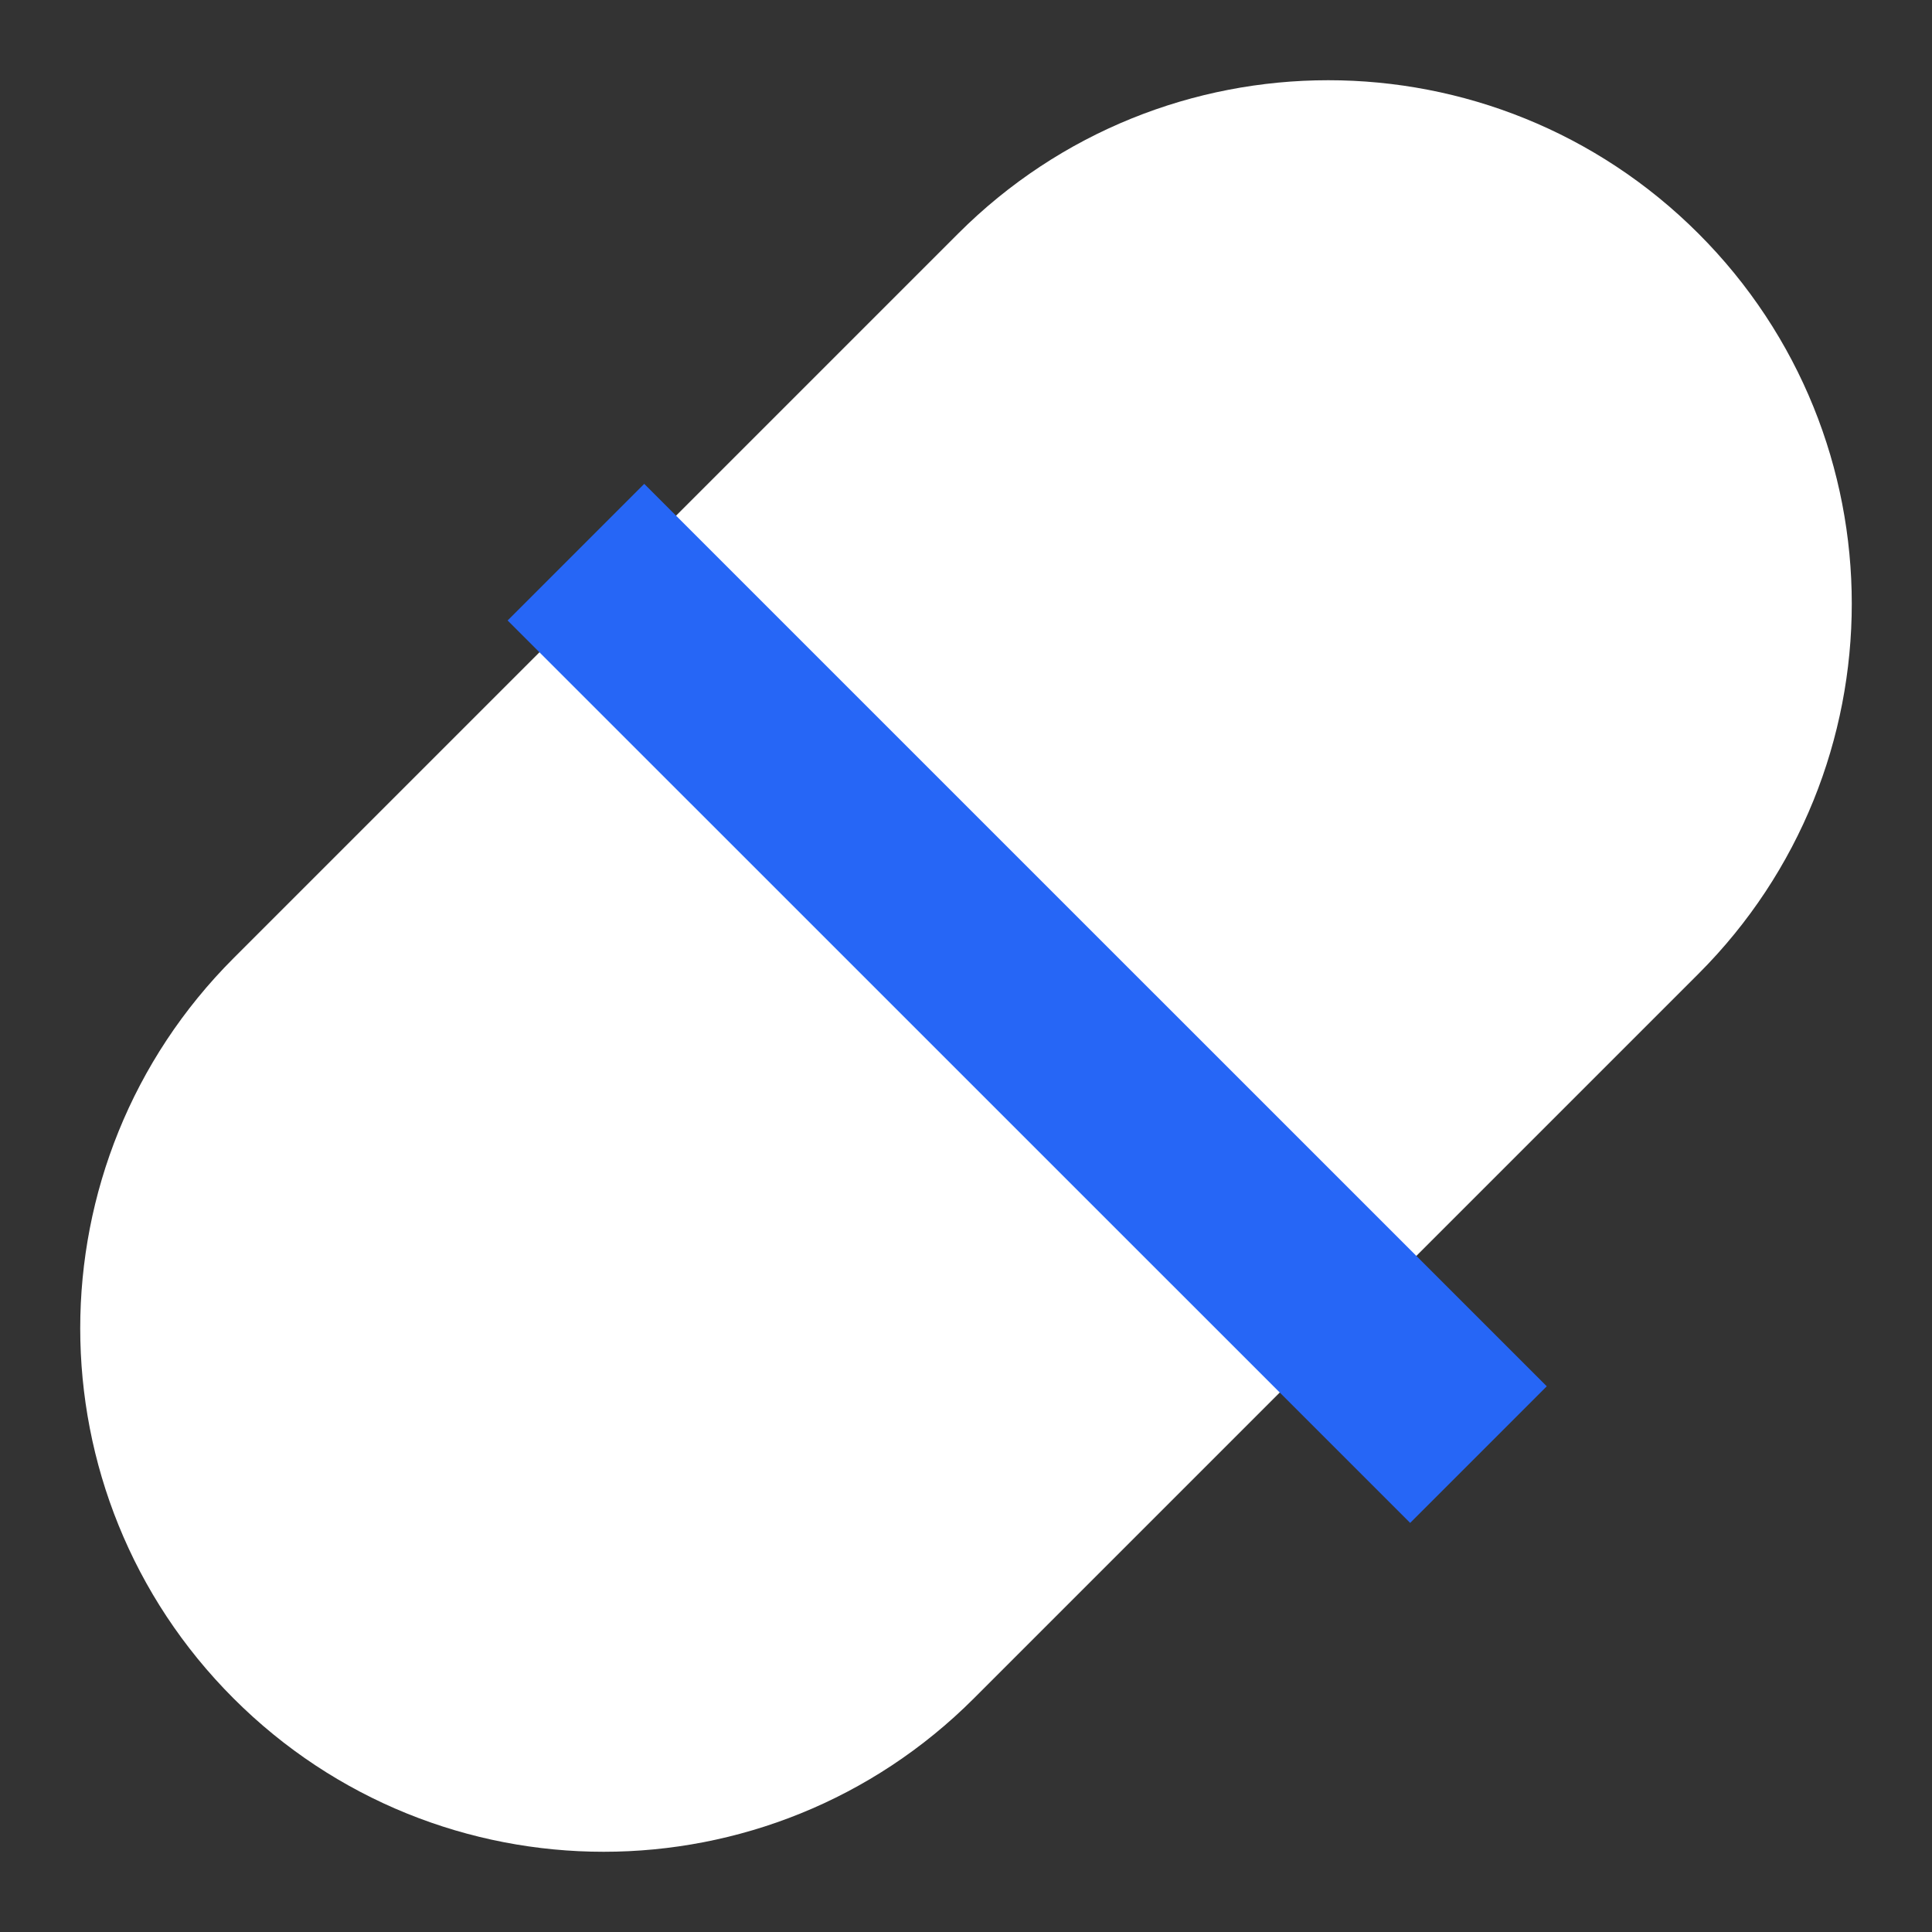 <svg width="20" height="20" viewBox="0 0 20 20" fill="none" xmlns="http://www.w3.org/2000/svg">
<rect x="0" y="0" width="20" height="20" fill="#333333" stroke="none"/>
<g id="icon-pill">
<path id="Vector" d="M13.138 13.43L6.715 7.591" stroke="white" stroke-width="2" stroke-miterlimit="10"/>
<path id="Vector 19" d="M13.138 12.846L7.007 7.299L11.386 2.627C12.457 1.849 15.006 0.759 16.641 2.627C18.685 4.963 18.393 7.591 17.517 8.466L13.138 12.846Z" fill="white" stroke="white"/>
<path id="Vector 20" d="M7.025 7.007L13.43 12.765L8.855 17.614C7.736 18.422 5.073 19.553 3.365 17.614C1.23 15.189 1.535 12.462 2.45 11.552L7.025 7.007Z" fill="white"/>
<path id="Vector_2" d="M16.875 9.374C18.601 7.648 18.601 4.85 16.875 3.125C15.149 1.399 12.351 1.399 10.626 3.125L3.125 10.626C1.399 12.352 1.399 15.15 3.125 16.875C4.85 18.601 7.648 18.601 9.374 16.875L16.875 9.374Z" stroke="white" stroke-width="2" stroke-miterlimit="10"/>
<line id="Line 4" x1="5.962" y1="5.716" x2="15.305" y2="15.058" stroke="#2666F6" stroke-width="2"/>
</g>
</svg>
